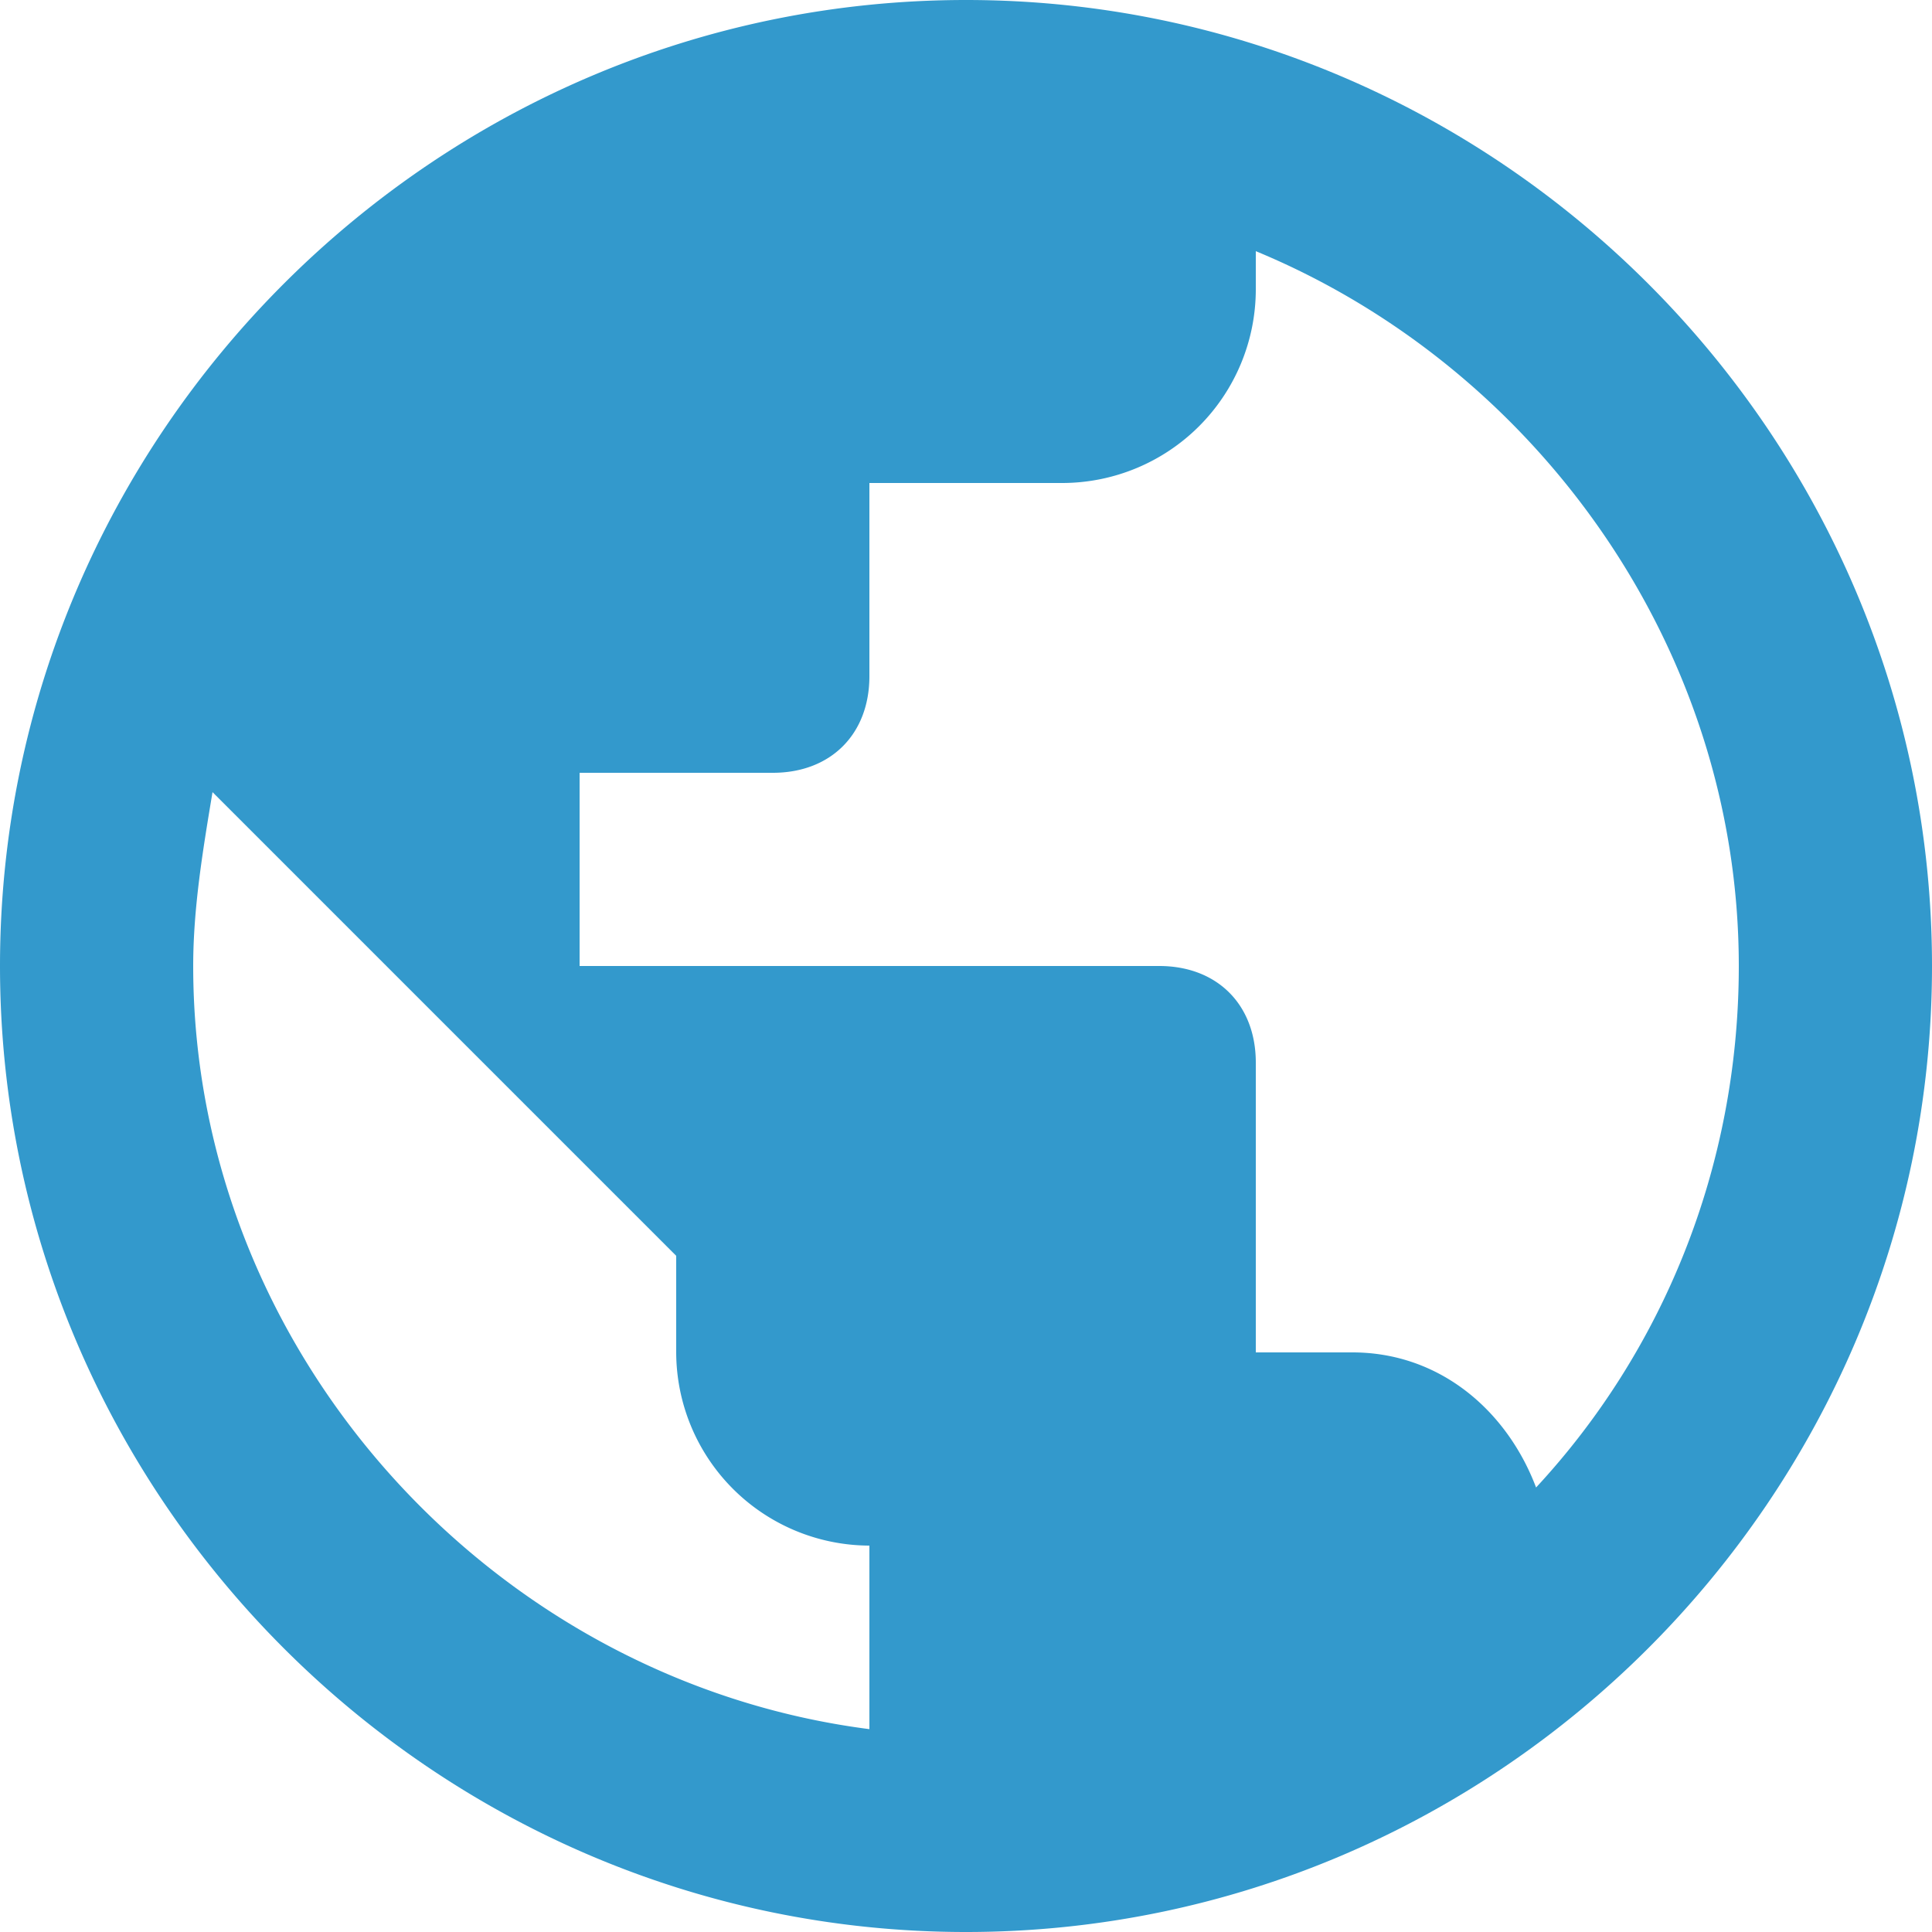 <svg viewBox="0 0 510 510" xmlns="http://www.w3.org/2000/svg"><path d="m255 0c-140.25 0-255 114.75-255 255s114.75 255 255 255 255-114.75 255-255-114.75-255-255-255zm-25.5 456.45c-99.45-12.75-178.5-99.45-178.5-201.45 0-15.3 2.55-30.6 5.1-45.9l122.4 122.4v25.5a51.15 51.15 0 0 0 51 51zm176-63.75c-7.7-20.4-25.5-35.7-48.5-35.7h-25.5v-76.5c0-15.3-10.2-25.5-25.5-25.5h-153v-51h51c15.3 0 25.5-10.2 25.5-25.5v-51h51a51.15 51.15 0 0 0 51-51v-10.2c73.95 30.6 127.5 104.55 127.5 188.7 0 53.55-20.4 102-53.55 137.7z" fill="#39c"/></svg>